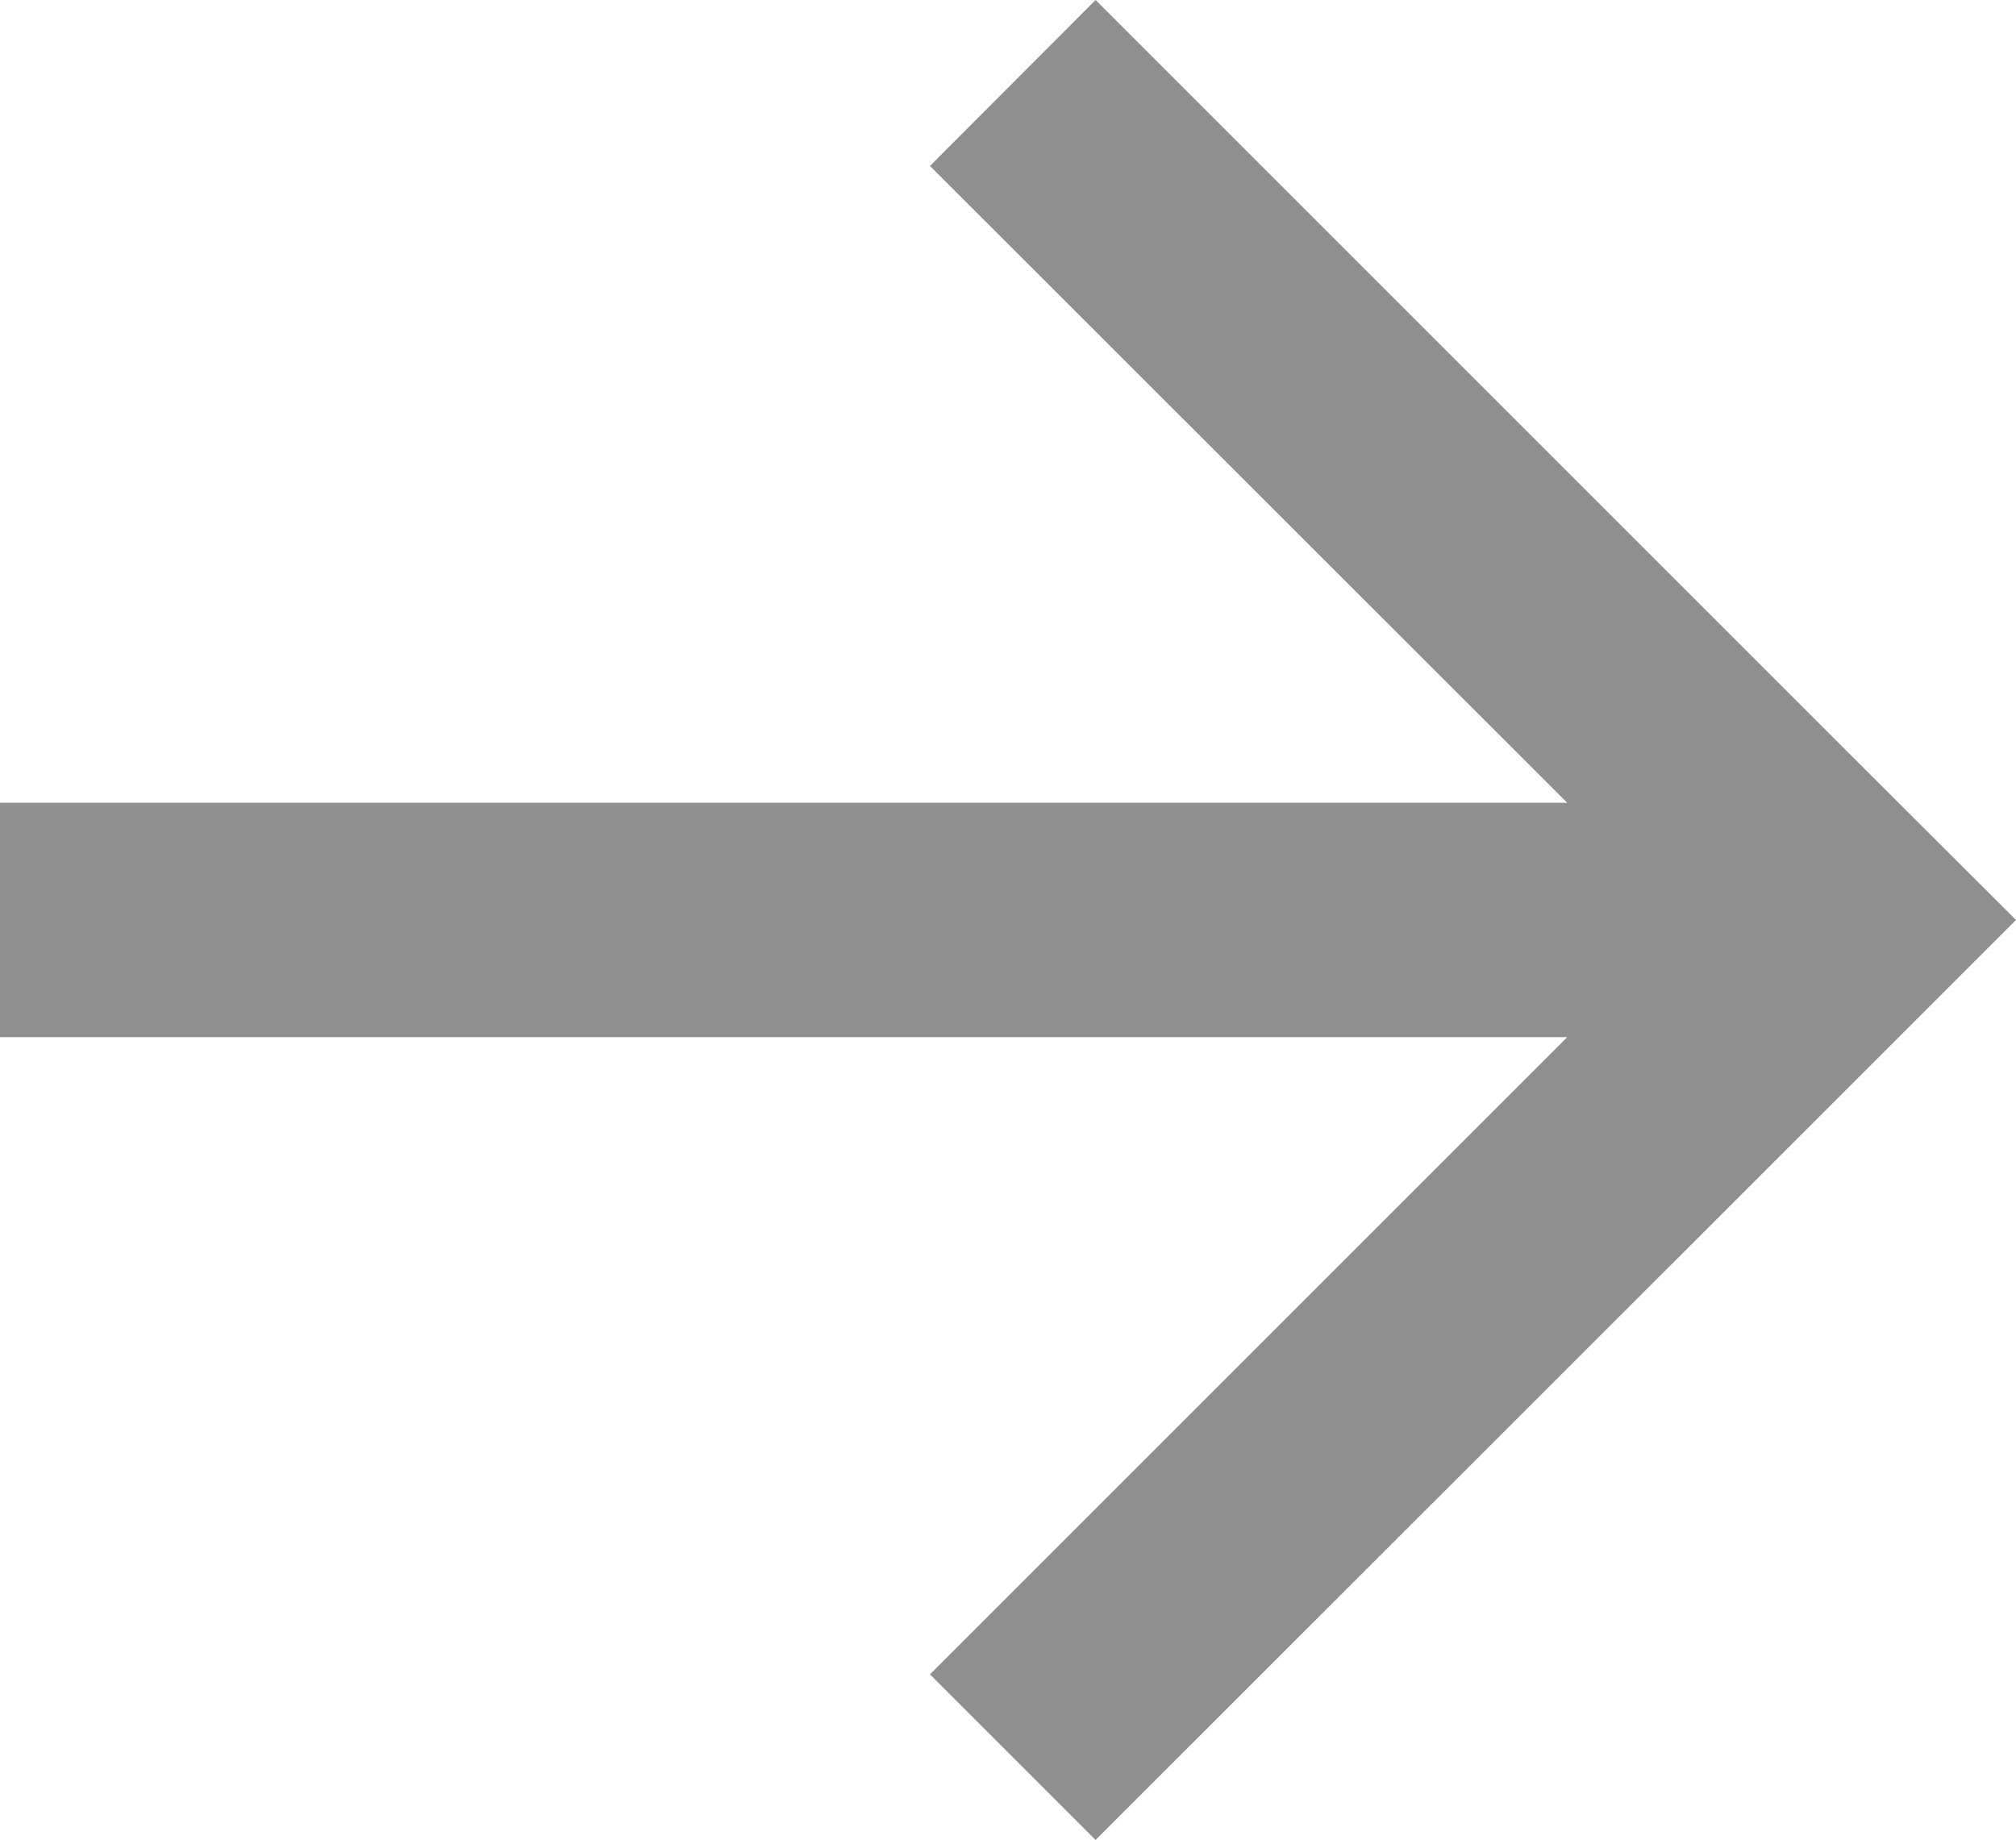 <svg xmlns="http://www.w3.org/2000/svg" viewBox="368.4 0 1183.2 1080" enable-background="new 368.4 0 1183.2 1080"><path fill="#8F8F8F" d="M368.4 471.2h919.8l-374-373.8 97.2-97.4 442.8 442.8 97.4 97.2-97.4 97.4-442.8 442.6-97.2-97.2 374-374h-919.8z"/></svg>